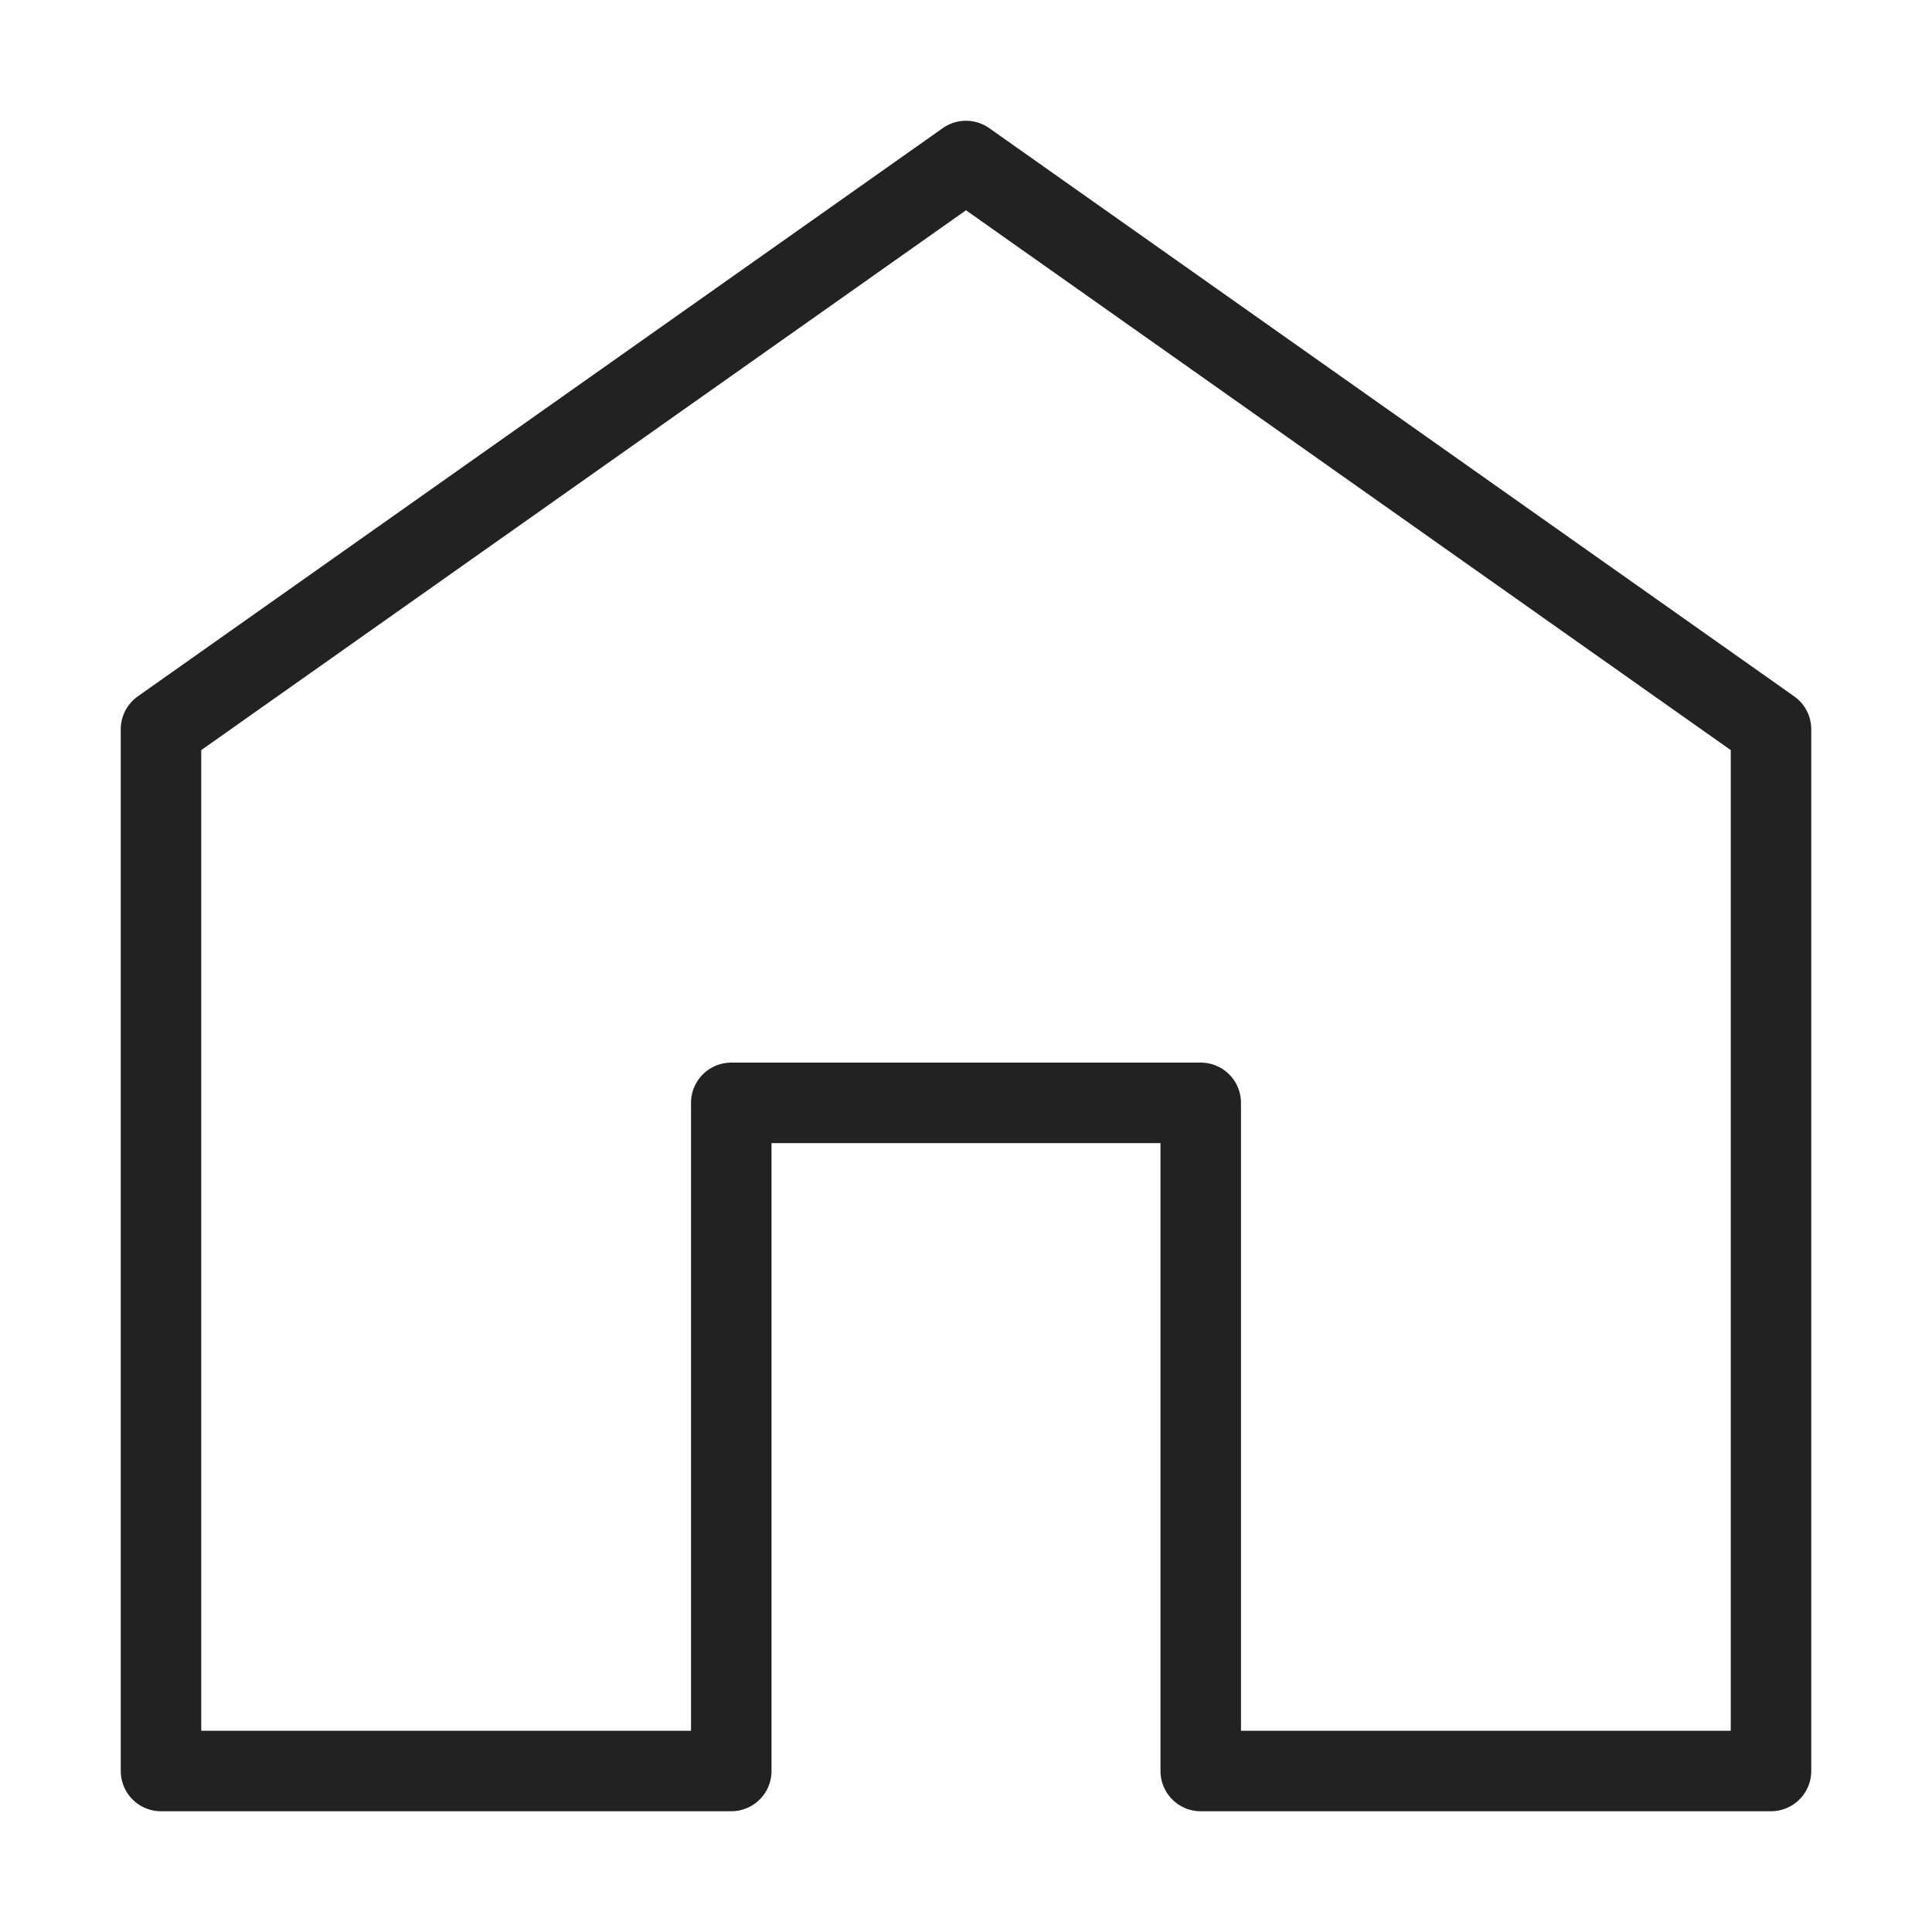 <svg id="ico_home_normal" xmlns="http://www.w3.org/2000/svg" width="24" height="24" viewBox="0 0 24 24">
  <rect id="사각형_1590" data-name="사각형 1590" width="24" height="24" fill="none"/>
  <g id="그룹_448" data-name="그룹 448" transform="translate(2 2)">
    <path id="패스_846" data-name="패스 846" d="M193,583l-10,7.059V603h7.084v-8.3h5.832V603H203V590.059Z" transform="translate(-183 -583)" fill="none" stroke="#222" stroke-linecap="round" stroke-linejoin="round" stroke-width="1"/>
  </g>
</svg>
